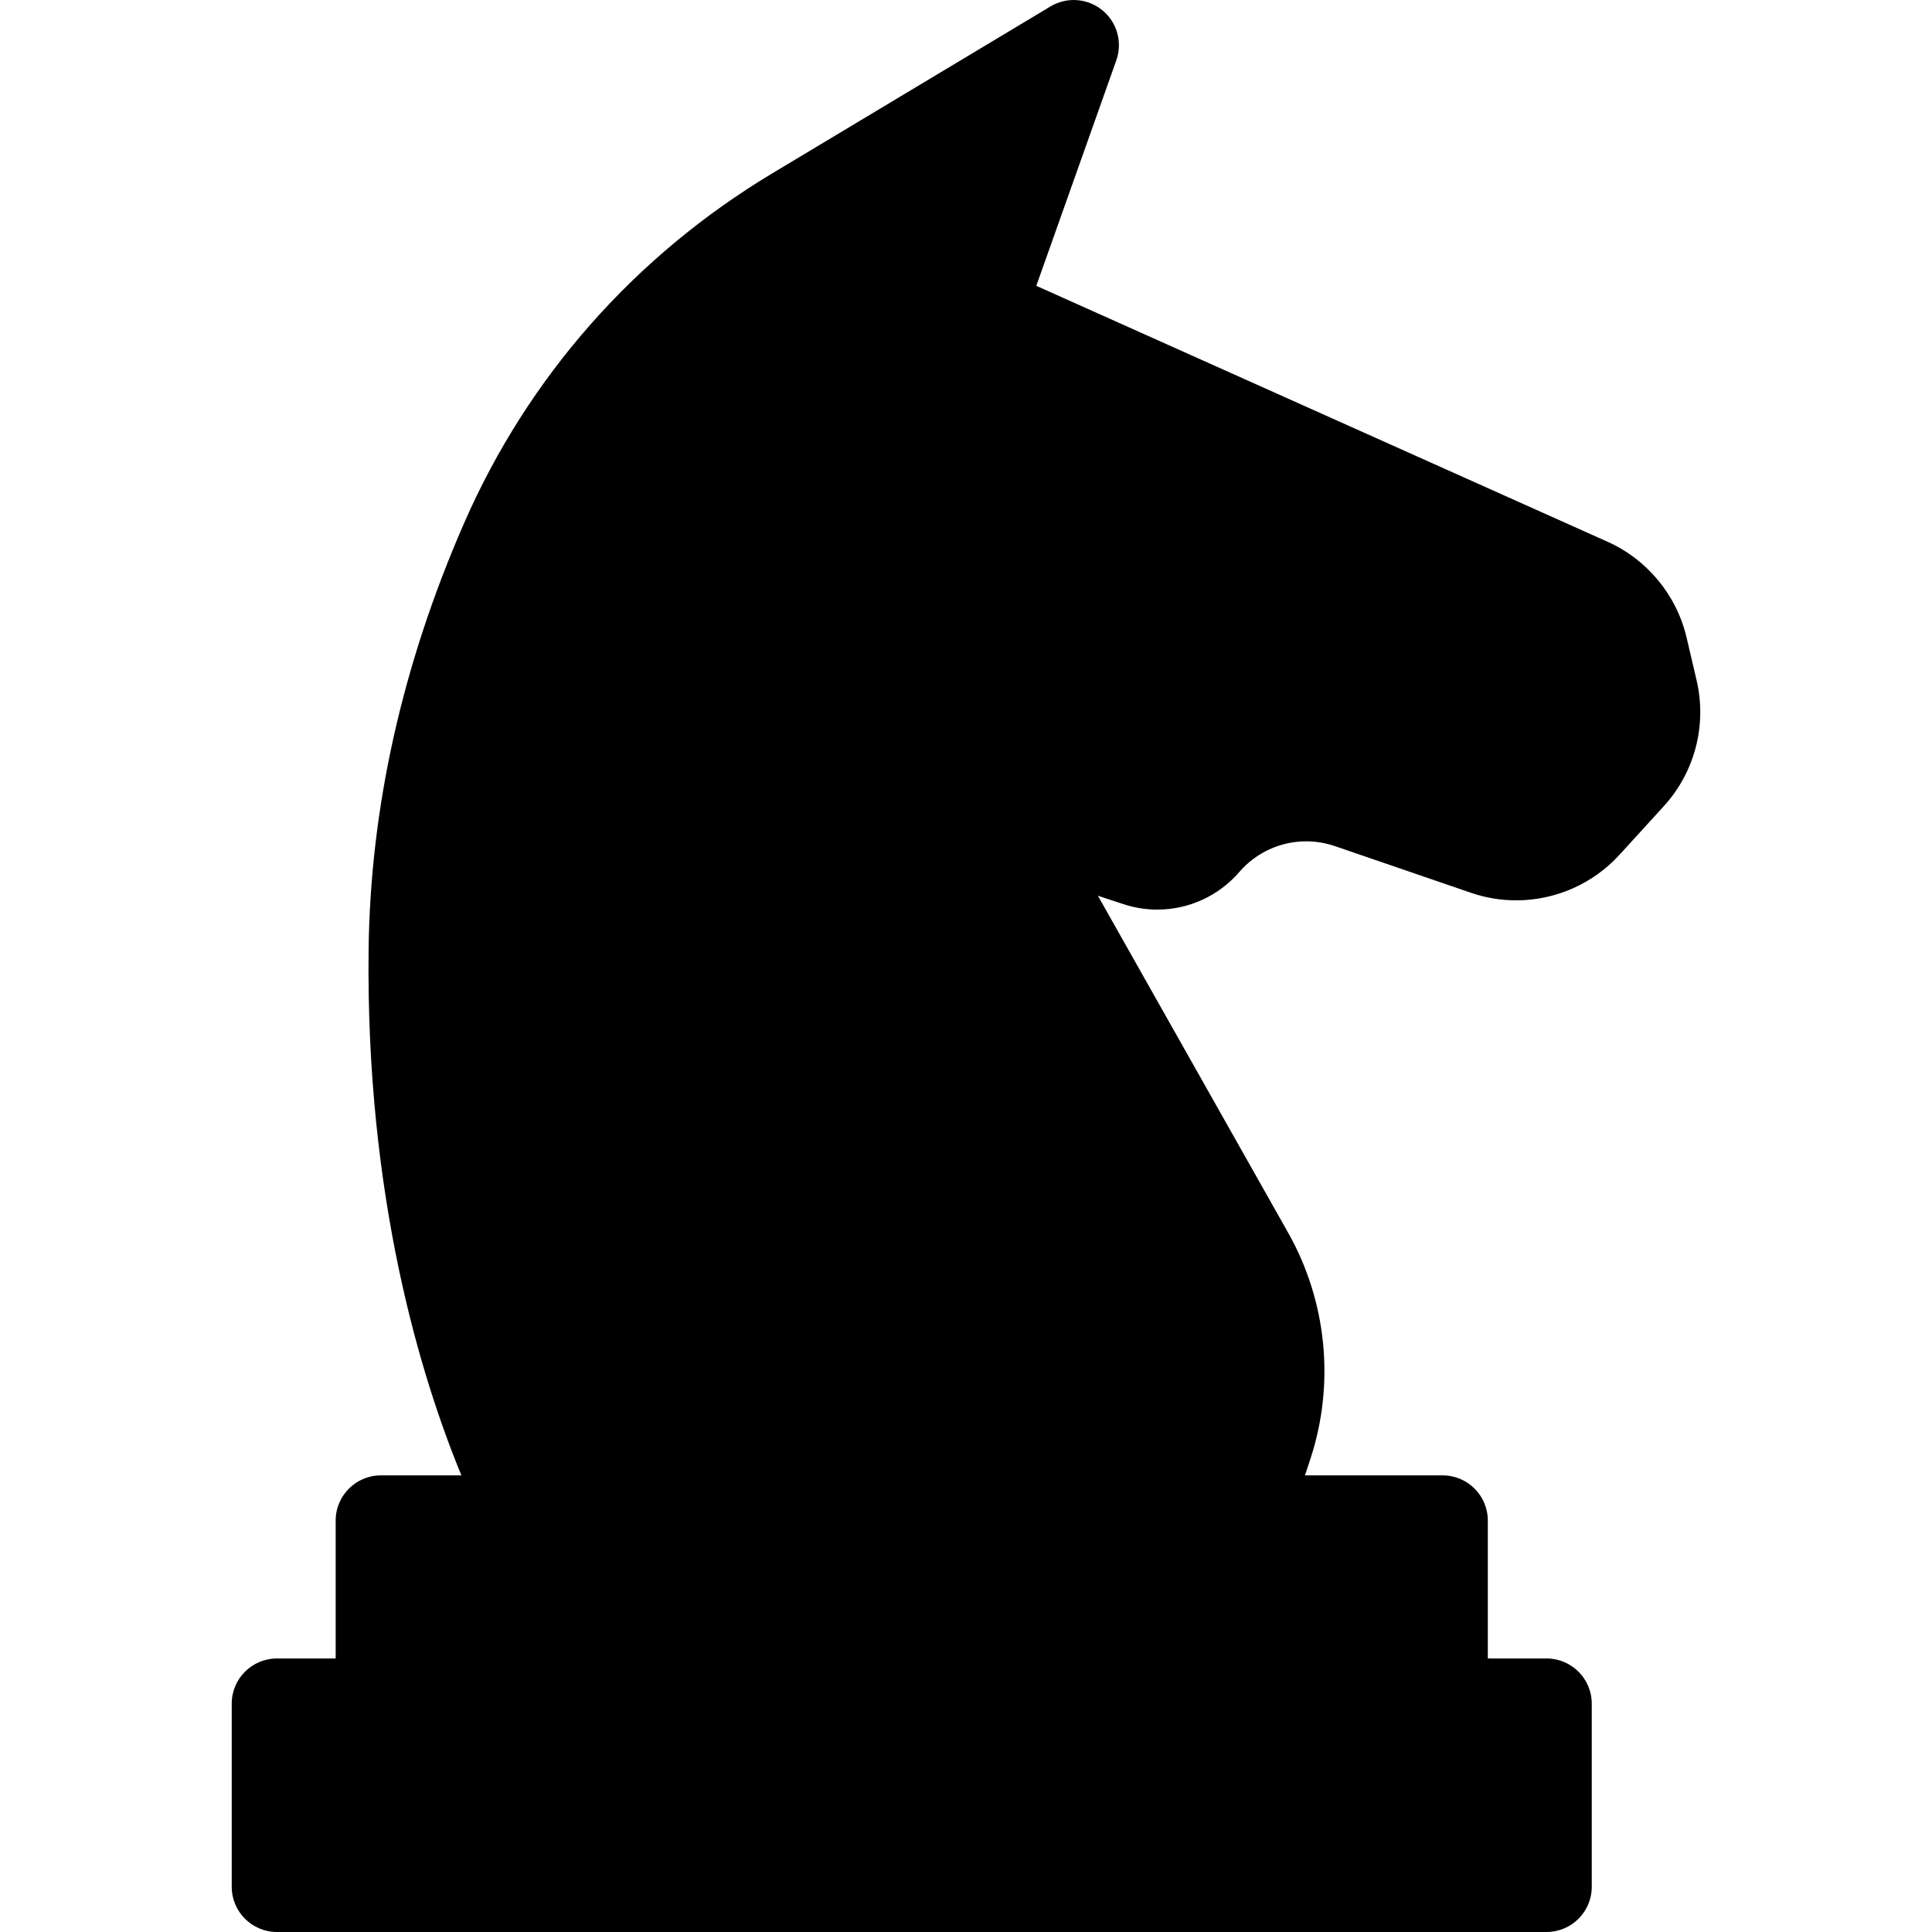 <?xml version="1.0" encoding="iso-8859-1"?>
<!-- Generator: Adobe Illustrator 17.1.0, SVG Export Plug-In . SVG Version: 6.00 Build 0)  -->
<!DOCTYPE svg PUBLIC "-//W3C//DTD SVG 1.1//EN" "http://www.w3.org/Graphics/SVG/1.1/DTD/svg11.dtd">
<svg version="1.1" id="Capa_1" xmlns="http://www.w3.org/2000/svg" xmlns:xlink="http://www.w3.org/1999/xlink" x="0px" y="0px"
	 viewBox="0 0 213.687 213.687" style="enable-background:new 0 0 213.687 213.687;" xml:space="preserve">
<path d="M187.65,75.242l-1.111-4.742c-1.09-4.664-4.351-8.617-8.723-10.575l-63.197-28.312l8.85-24.941
	c0.706-1.988,0.087-4.206-1.546-5.542c-1.633-1.335-3.928-1.502-5.738-0.417L85.459,19.147
	c-15.252,9.151-27.053,22.536-34.126,38.708c-6.832,15.618-10.386,31.512-10.565,47.241c-0.309,27.202,5.713,47.038,10.265,58.086
	h-8.907c-2.761,0-5,2.239-5,5v15.252h-6.496c-2.761,0-5,2.239-5,5v20.252c0,2.761,2.239,5,5,5h140.425c2.762,0,5-2.239,5-5v-20.252
	c0-2.761-2.238-5-5-5h-6.496v-15.252c0-2.761-2.238-5-5-5h-15.224l0.594-1.801c2.736-8.302,1.841-17.428-2.456-25.039l-21.041-37.27
	l2.82,0.931c1.213,0.4,2.474,0.603,3.748,0.603c3.487,0,6.792-1.515,9.068-4.156c1.858-2.157,4.559-3.395,7.407-3.395
	c1.078,0,2.145,0.178,3.168,0.529l15.056,5.163c1.616,0.555,3.302,0.835,5.008,0.835c4.333,0,8.493-1.835,11.413-5.037l4.9-5.374
	C187.454,85.409,188.81,80.202,187.65,75.242z"/>
<g>
</g>
<g>
</g>
<g>
</g>
<g>
</g>
<g>
</g>
<g>
</g>
<g>
</g>
<g>
</g>
<g>
</g>
<g>
</g>
<g>
</g>
<g>
</g>
<g>
</g>
<g>
</g>
<g>
</g>
</svg>
